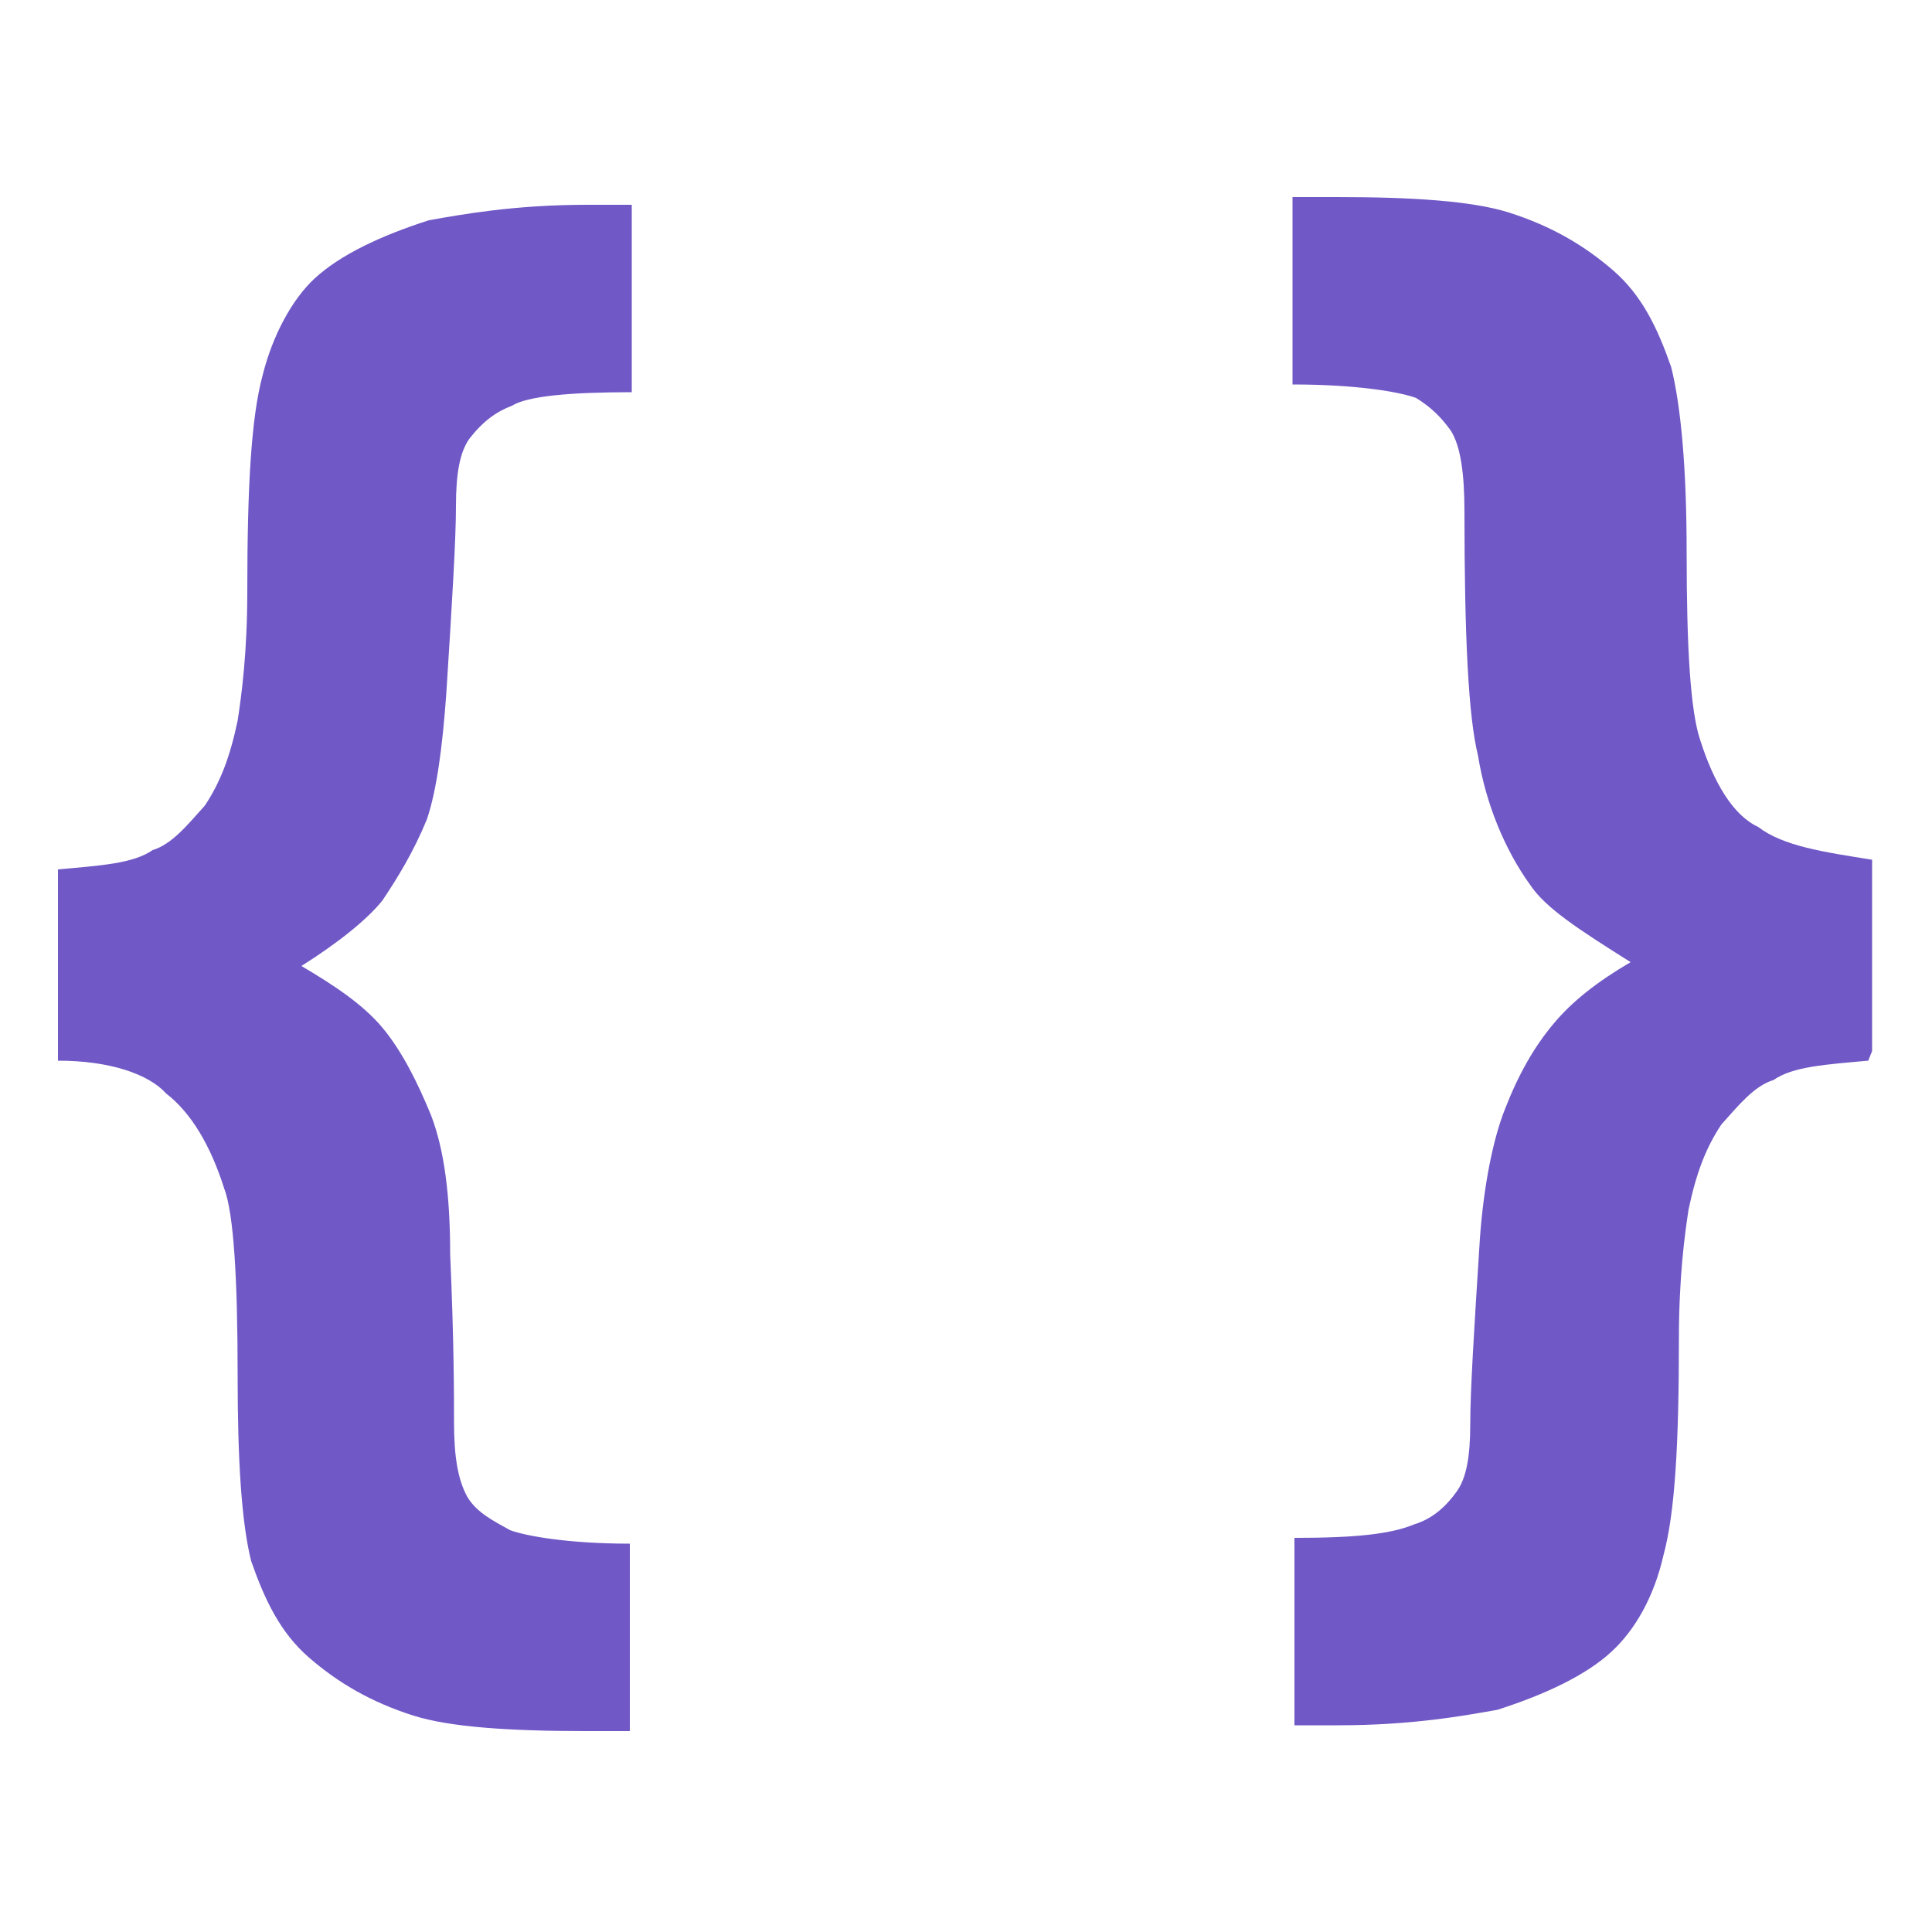 <?xml version="1.0" standalone="no"?><!DOCTYPE svg PUBLIC "-//W3C//DTD SVG 1.1//EN" "http://www.w3.org/Graphics/SVG/1.1/DTD/svg11.dtd"><svg t="1754464314062" class="icon" viewBox="0 0 1024 1024" version="1.1" xmlns="http://www.w3.org/2000/svg" p-id="5828" xmlns:xlink="http://www.w3.org/1999/xlink" width="200" height="200"><path d="M30.72 562.176V460.8c22.528-2.048 39.936-3.072 50.176-10.24 10.24-3.072 18.432-13.312 27.648-23.552 8.192-12.288 13.312-25.6 17.408-45.056 2.048-13.312 5.12-35.84 5.12-68.608 0-55.296 2.048-92.16 8.192-114.688 5.12-20.48 15.36-39.936 27.648-51.2 13.312-12.288 34.816-22.528 60.416-30.72 17.408-3.072 45.056-8.192 83.968-8.192h23.552v99.328c-32.768 0-55.296 2.048-63.488 7.168-8.192 3.072-15.36 8.192-22.528 17.408-5.12 7.168-7.168 18.432-7.168 35.84s-2.048 51.2-5.12 99.328c-2.048 28.672-5.12 51.2-10.24 66.56-7.168 17.408-15.36 30.72-23.552 43.008-8.192 10.24-23.552 22.528-43.008 34.816 17.408 10.24 32.768 20.48 43.008 32.768 10.24 12.288 18.432 28.672 25.6 46.08 7.168 18.432 10.24 43.008 10.24 73.728 2.048 46.08 2.048 75.776 2.048 89.088 0 18.432 2.048 30.72 7.168 39.936 5.12 8.192 13.312 12.288 22.528 17.408 8.192 3.072 30.72 7.168 63.488 7.168v99.328h-23.552c-39.936 0-71.68-2.048-91.136-8.192-22.528-7.168-39.936-17.408-55.296-30.72-15.36-13.312-23.552-30.72-30.72-51.2-5.12-20.48-7.168-53.248-7.168-98.304 0-51.2-2.048-86.016-7.168-99.328-7.168-22.528-17.408-39.936-30.72-50.176-9.216-10.24-29.696-17.408-57.344-17.408z m959.488 0c-22.528 2.048-39.936 3.072-50.176 10.24-10.24 3.072-18.432 13.312-27.648 23.552-8.192 12.288-13.312 25.6-17.408 45.056-2.048 13.312-5.12 35.84-5.12 68.608 0 55.296-2.048 92.16-8.192 114.688-5.12 22.528-15.36 39.936-27.648 51.2-13.312 12.288-34.816 22.528-60.416 30.72-17.408 3.072-45.056 8.192-83.968 8.192H686.08v-99.328c32.768 0 51.2-2.048 63.488-7.168 10.24-3.072 17.408-10.24 22.528-17.408s7.168-18.432 7.168-35.84 2.048-50.176 5.12-98.304c2.048-28.672 7.168-53.248 13.312-68.608 7.168-18.432 15.36-32.768 25.6-45.056 10.24-12.288 23.552-22.528 40.96-32.768-27.648-17.408-45.056-28.672-53.248-40.96-13.312-18.432-23.552-43.008-27.648-68.608-5.12-20.48-7.168-63.488-7.168-129.024 0-20.48-2.048-34.816-7.168-43.008-5.12-7.168-10.24-12.288-18.432-17.408-8.192-3.072-30.72-7.168-65.536-7.168v-99.328h23.552c39.936 0 71.68 2.048 91.136 8.192 22.528 7.168 39.936 17.408 55.296 30.72 15.36 13.312 23.552 30.72 30.72 51.2 5.12 20.48 8.192 53.248 8.192 98.304 0 51.2 2.048 83.968 7.168 99.328 7.168 22.528 17.408 39.936 30.72 46.08 13.312 10.24 34.816 13.312 60.416 17.408v101.376l-2.048 5.12z" fill="#7058C6" p-id="5829"></path></svg>